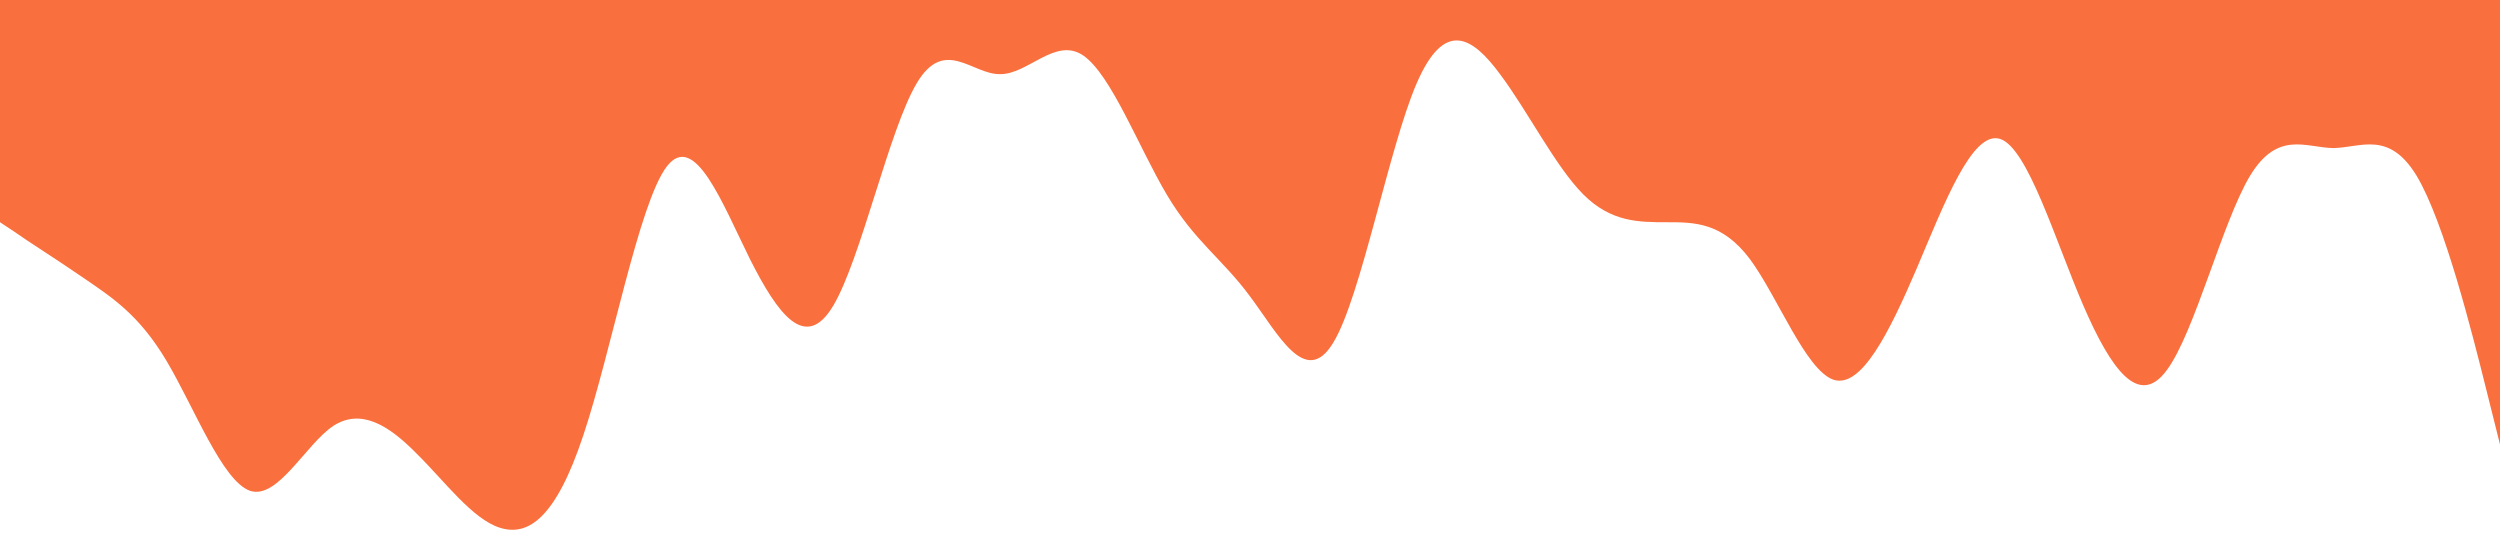<?xml version="1.0" standalone="no"?><svg xmlns="http://www.w3.org/2000/svg" viewBox="0 0 1440 320"><path fill="#F9703E" fill-opacity="1" d="M0,128L8,133.3C16,139,32,149,48,160C64,171,80,181,96,208C112,235,128,277,144,282.7C160,288,176,256,192,245.3C208,235,224,245,240,261.3C256,277,272,299,288,304C304,309,320,299,336,250.7C352,203,368,117,384,96C400,75,416,117,432,149.3C448,181,464,203,480,176C496,149,512,75,528,48C544,21,560,43,576,42.7C592,43,608,21,624,32C640,43,656,85,672,112C688,139,704,149,720,170.7C736,192,752,224,768,197.3C784,171,800,85,816,48C832,11,848,21,864,42.7C880,64,896,96,912,112C928,128,944,128,960,128C976,128,992,128,1008,149.3C1024,171,1040,213,1056,218.7C1072,224,1088,192,1104,154.7C1120,117,1136,75,1152,80C1168,85,1184,139,1200,176C1216,213,1232,235,1248,213.3C1264,192,1280,128,1296,101.3C1312,75,1328,85,1344,85.3C1360,85,1376,75,1392,101.3C1408,128,1424,192,1432,224L1440,256L1440,0L1432,0C1424,0,1408,0,1392,0C1376,0,1360,0,1344,0C1328,0,1312,0,1296,0C1280,0,1264,0,1248,0C1232,0,1216,0,1200,0C1184,0,1168,0,1152,0C1136,0,1120,0,1104,0C1088,0,1072,0,1056,0C1040,0,1024,0,1008,0C992,0,976,0,960,0C944,0,928,0,912,0C896,0,880,0,864,0C848,0,832,0,816,0C800,0,784,0,768,0C752,0,736,0,720,0C704,0,688,0,672,0C656,0,640,0,624,0C608,0,592,0,576,0C560,0,544,0,528,0C512,0,496,0,480,0C464,0,448,0,432,0C416,0,400,0,384,0C368,0,352,0,336,0C320,0,304,0,288,0C272,0,256,0,240,0C224,0,208,0,192,0C176,0,160,0,144,0C128,0,112,0,96,0C80,0,64,0,48,0C32,0,16,0,8,0L0,0Z"></path></svg>